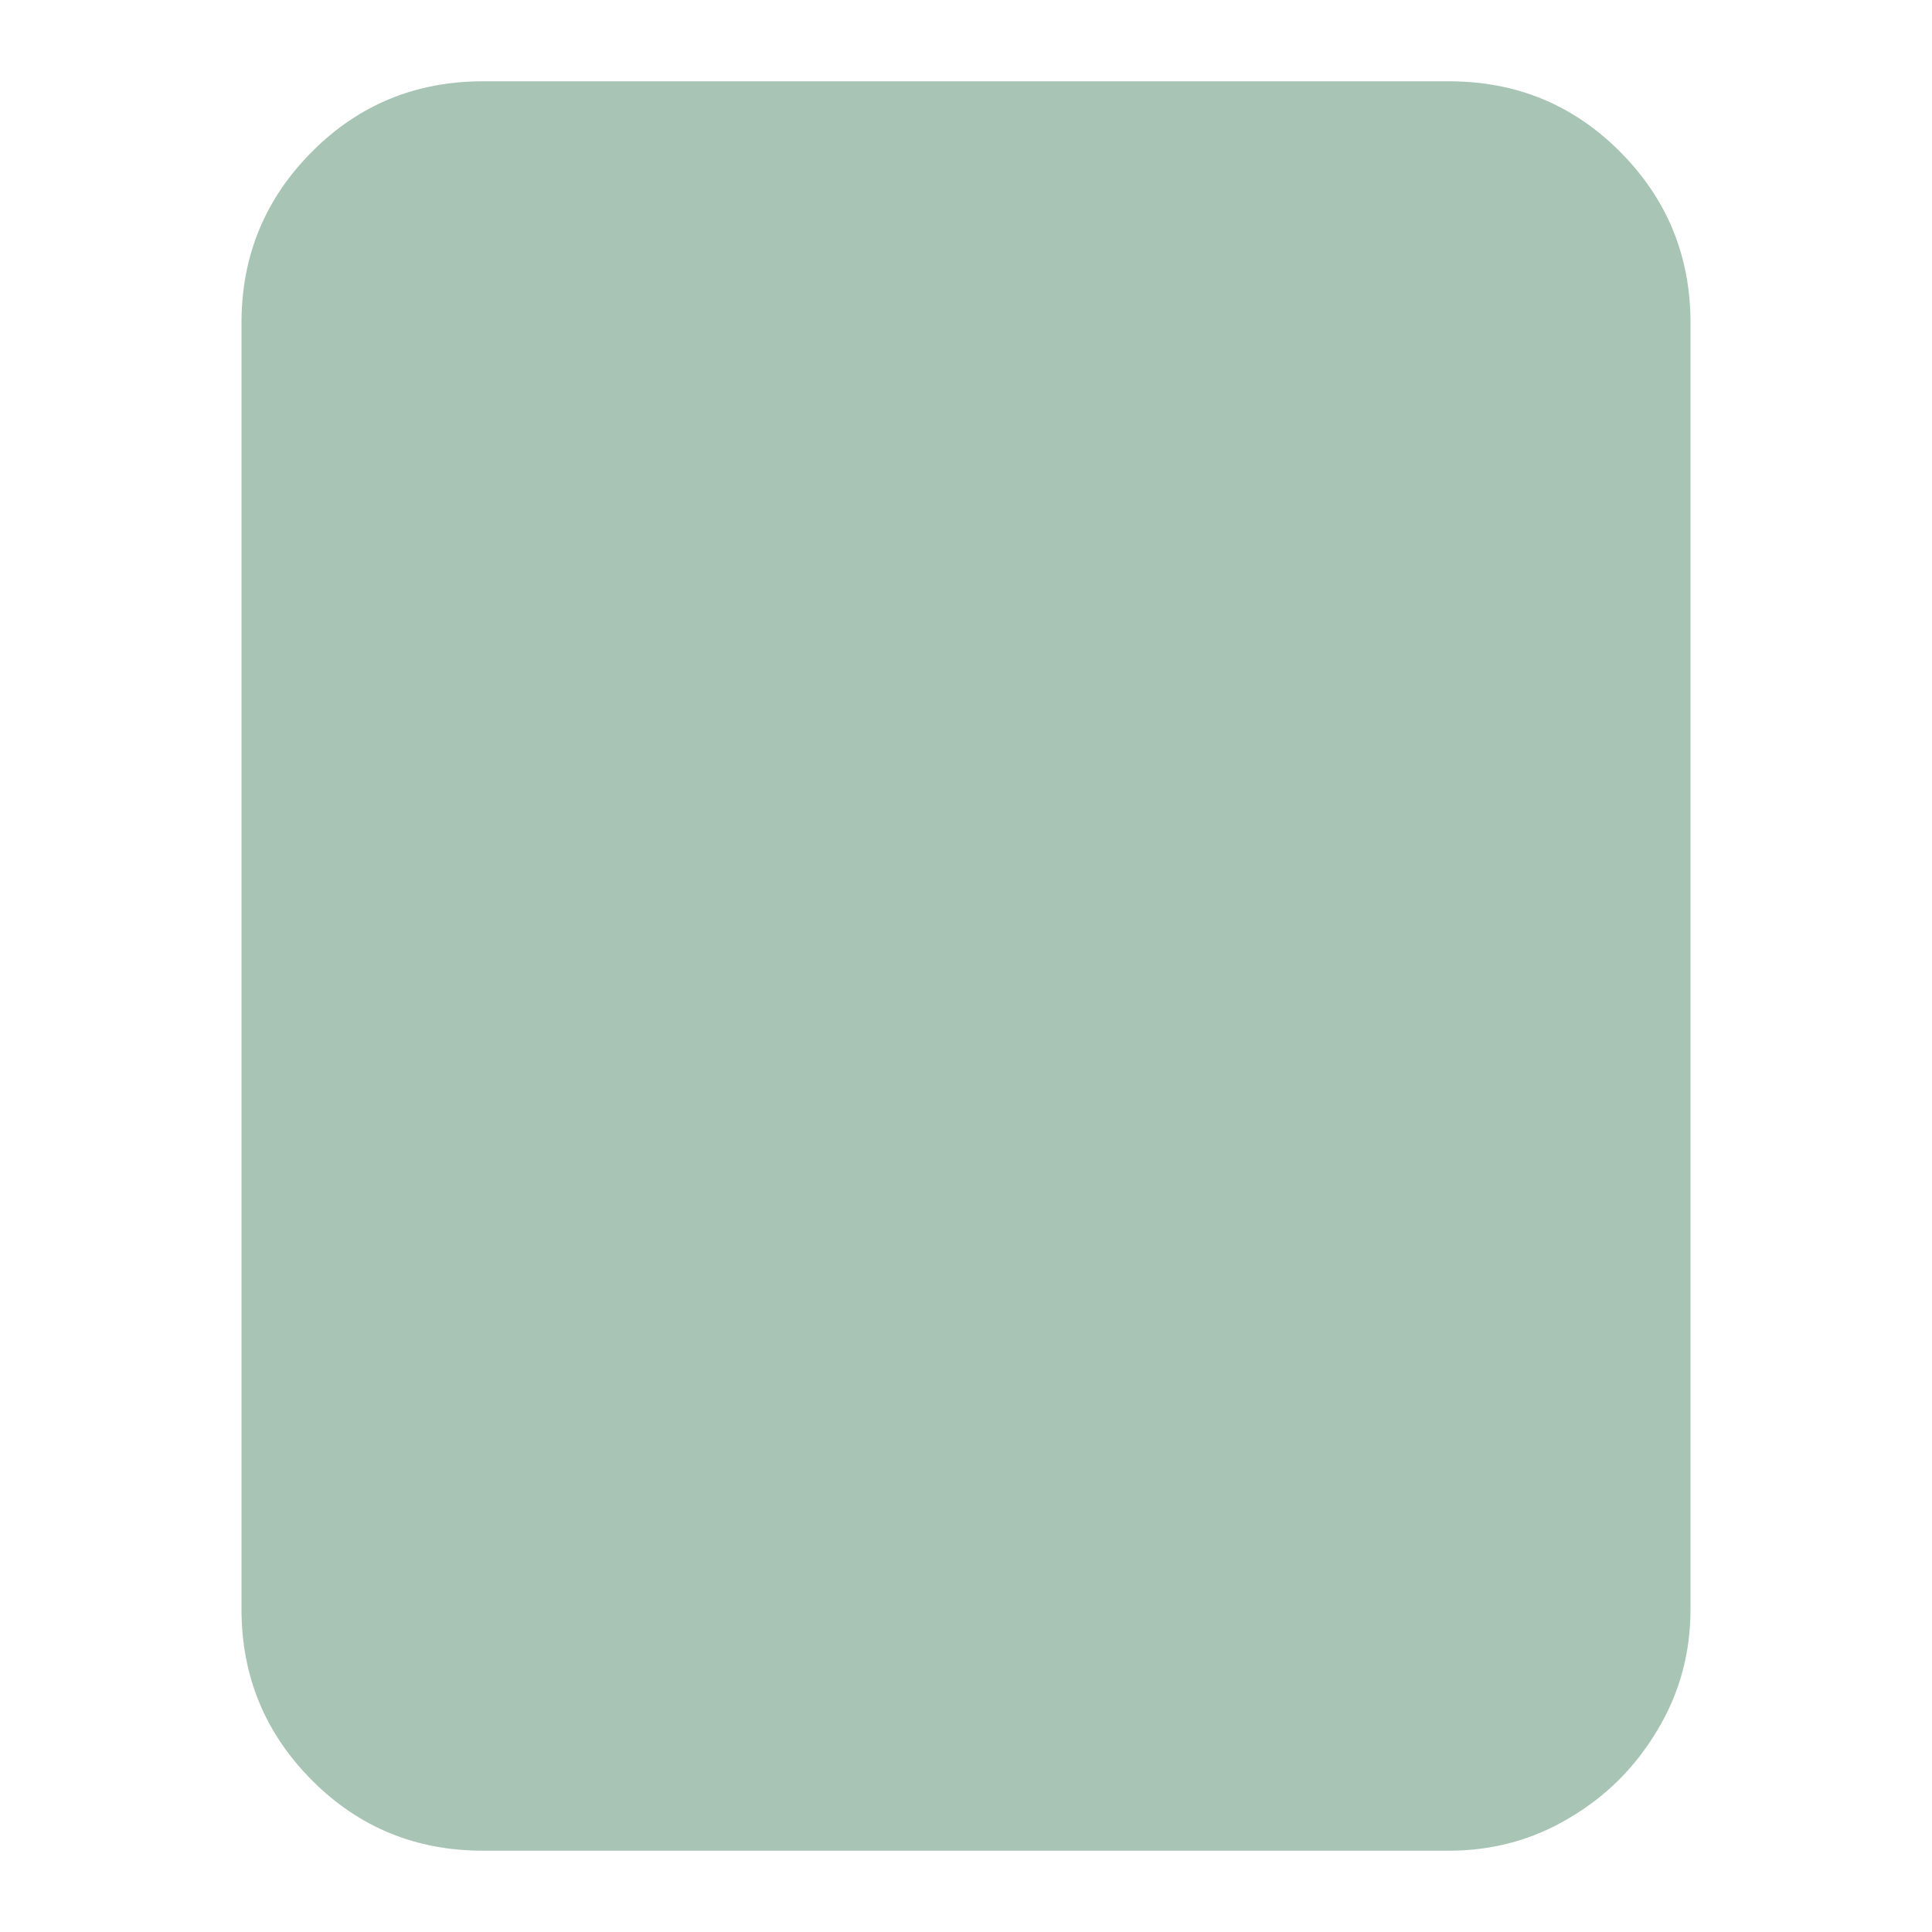 <?xml version="1.0" standalone="no"?>
<svg xmlns="http://www.w3.org/2000/svg" width="24" height="24"><rect width="24" height="24" opacity="0"></rect><g mask="url(#hms_mask_0)"><path d="M6 1.01Q4.75 1.01 3.88 1.88Q3 2.76 3 4.01L3 19.99Q3 21.24 3.88 22.12Q4.75 22.99 6 22.99L18 22.99Q18.82 22.99 19.5 22.58Q20.18 22.18 20.59 21.49Q21 20.81 21 19.99L21 4.01Q21 2.76 20.12 1.88Q19.25 1.01 18 1.01L6 1.01Z" fill="rgba(167,196,181,1)"></path></g><defs><mask id="hms_mask_0"><rect width="24" height="24" fill="#ffffff"></rect><g><path d="M7.42 7.75Q7.1 7.75 6.89 7.52Q6.67 7.3 6.67 7.01Q6.67 6.7 6.89 6.47Q7.1 6.24 7.42 6.24L16.73 6.24Q17.04 6.24 17.27 6.47Q17.5 6.7 17.5 7.01Q17.5 7.3 17.27 7.52Q17.04 7.75 16.73 7.75L7.42 7.75ZM7.42 12.74Q7.1 12.74 6.89 12.53Q6.67 12.31 6.67 12Q6.67 11.69 6.89 11.47Q7.1 11.26 7.42 11.26L12.07 11.26Q12.38 11.26 12.6 11.47Q12.82 11.69 12.82 12Q12.82 12.31 12.6 12.53Q12.38 12.74 12.07 12.74L7.42 12.74ZM13.2 17.86Q13.13 17.9 13.03 17.98Q12.79 18.14 12.72 18.19L11.04 19.13Q10.92 19.2 10.8 19.15Q10.68 19.1 10.63 19Q10.58 18.89 10.63 18.77L11.59 17.09Q11.78 16.78 11.93 16.58L13.2 17.86ZM12.36 16.03Q12.5 15.86 12.62 15.72L18 10.37Q18.26 10.06 18.7 10.06Q19.13 10.06 19.42 10.37Q19.73 10.66 19.73 11.08Q19.73 11.5 19.42 11.81L14.06 17.16Q13.92 17.28 13.78 17.42L12.36 16.03Z" fill="#000000"></path></g></mask></defs></svg>